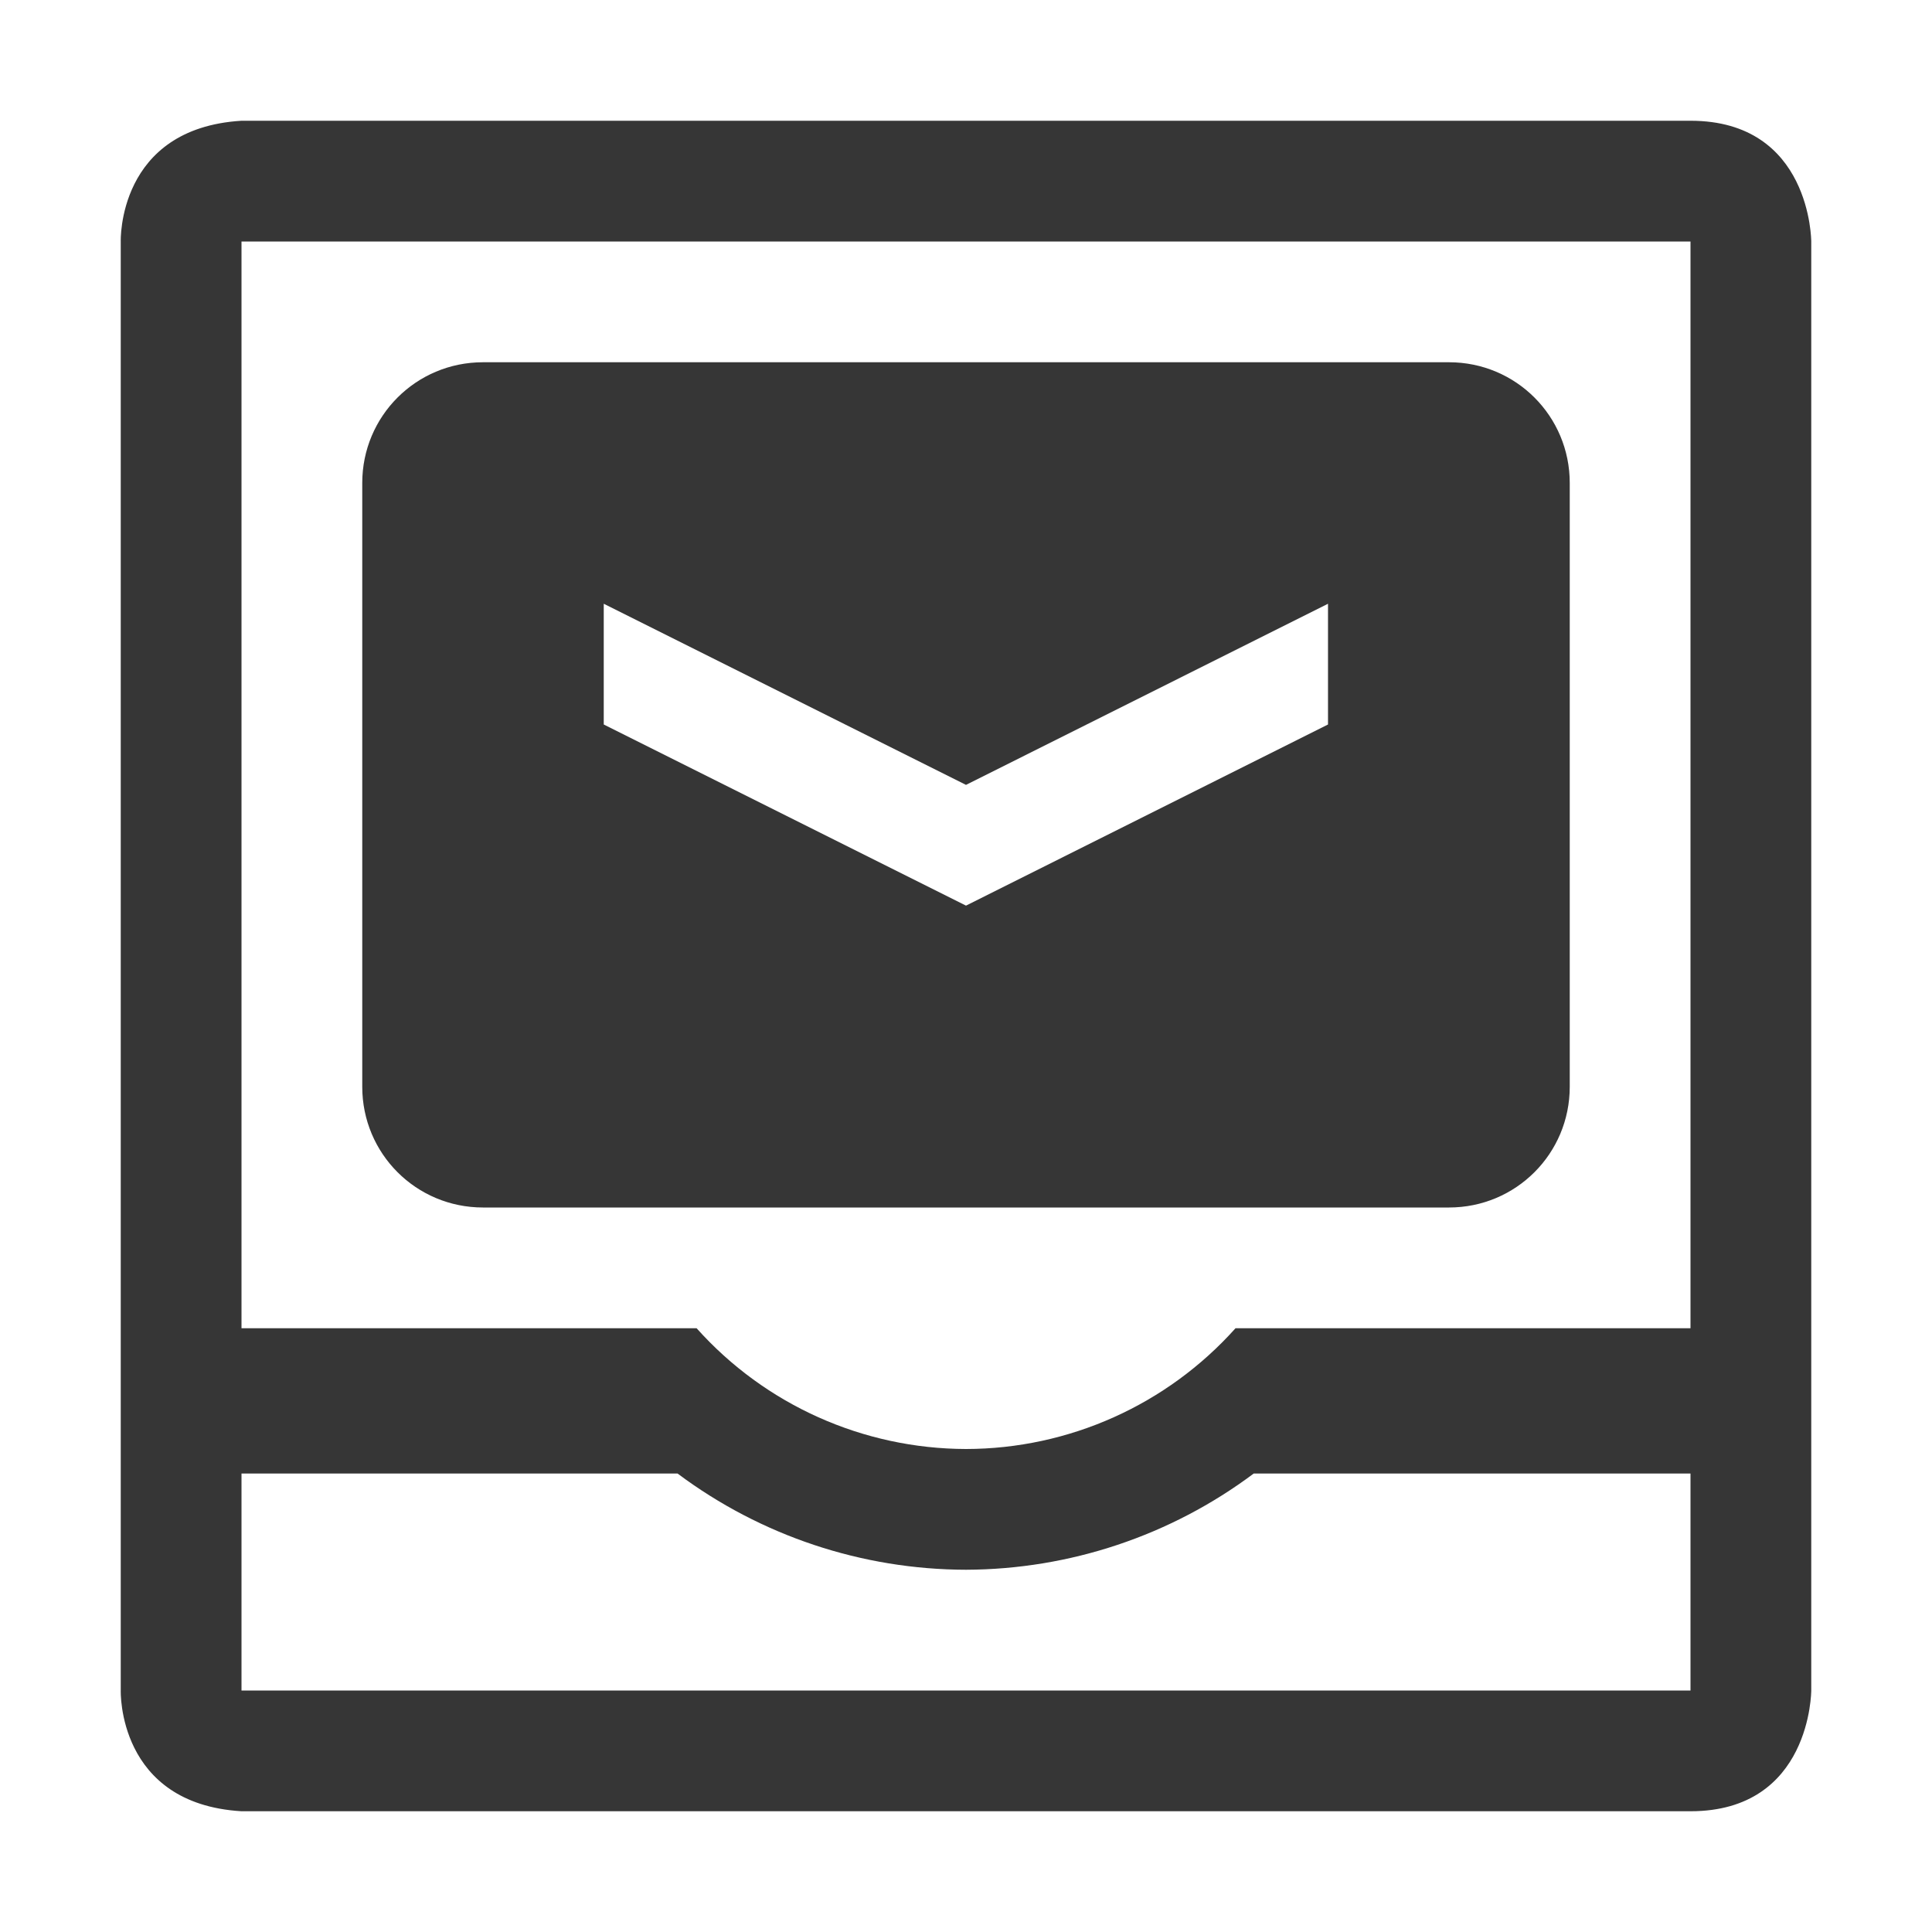 <?xml version="1.0" encoding="UTF-8"?>
<svg width="16" height="16" version="1.1" xmlns="http://www.w3.org/2000/svg" xmlns:cc="http://creativecommons.org/ns#" xmlns:dc="http://purl.org/dc/elements/1.1/" xmlns:rdf="http://www.w3.org/1999/02/22-rdf-syntax-ns#">
 <path d="m4 3c-0.554 0-1 0.446-1 1v5c0 0.554 0.446 1 1 1h8c0.554 0 1-0.446 1-1v-5c0-0.554-0.446-1-1-1h-8zm1 2 3 1.5 2.998-1.5v1l-2.998 1.5-3-1.5v-1z" fill="#363636" fill-rule="evenodd"/>
 <path d="m2 1c-1.031 0.063-1 1-1 1v12s-0.031 0.938 1 1h12c1 0 1-1 1-1v-12s0-1-1-1h-6zm0 1h12v9h-3.768c-0.568 0.635-1.38 0.999-2.232 1-0.852-0.002-1.663-0.365-2.231-1h-3.769zm0 10.203h3.611c0.69 0.516 1.527 0.795 2.389 0.797 0.859-0.003 1.695-0.282 2.383-0.797h3.617v1.797h-12z" fill="#363636" fill-rule="evenodd"/>
</svg>
